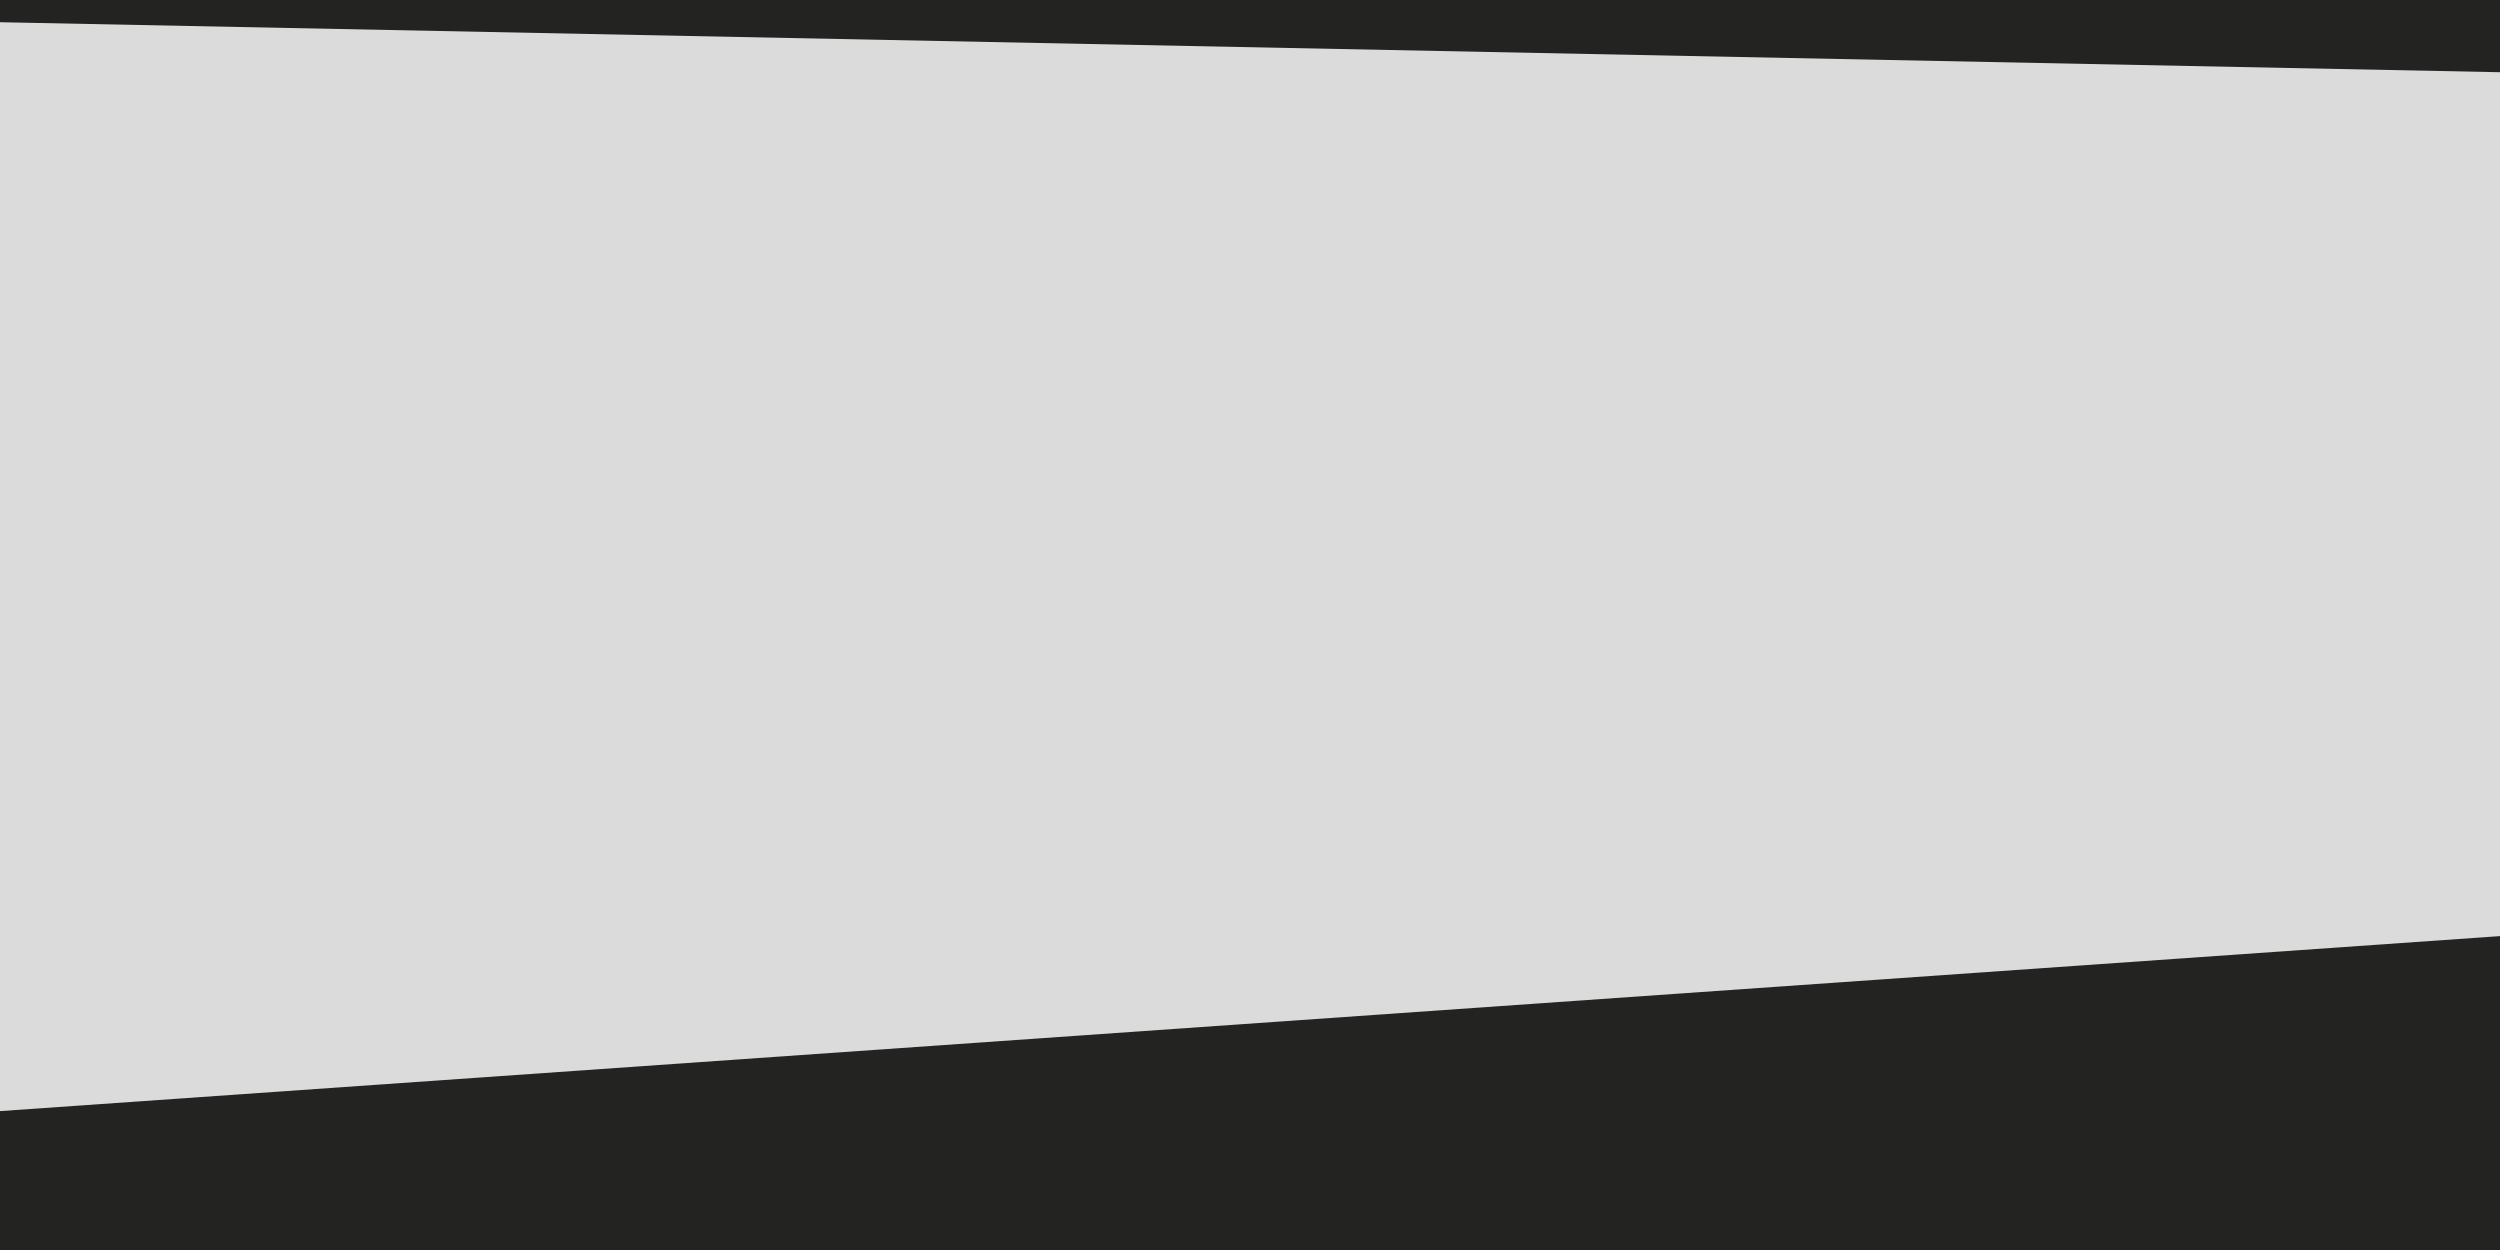 <svg id="visual" viewBox="0 0 900 450" width="900" height="450" xmlns="http://www.w3.org/2000/svg" xmlns:xlink="http://www.w3.org/1999/xlink" version="1.1"><path d="M0 10L900 28L900 0L0 0Z" fill="#232422"></path><path d="M0 402L900 339L900 26L0 8Z" fill="#dbdbdb"></path><path d="M0 451L900 451L900 337L0 400Z" fill="#232422"></path></svg>